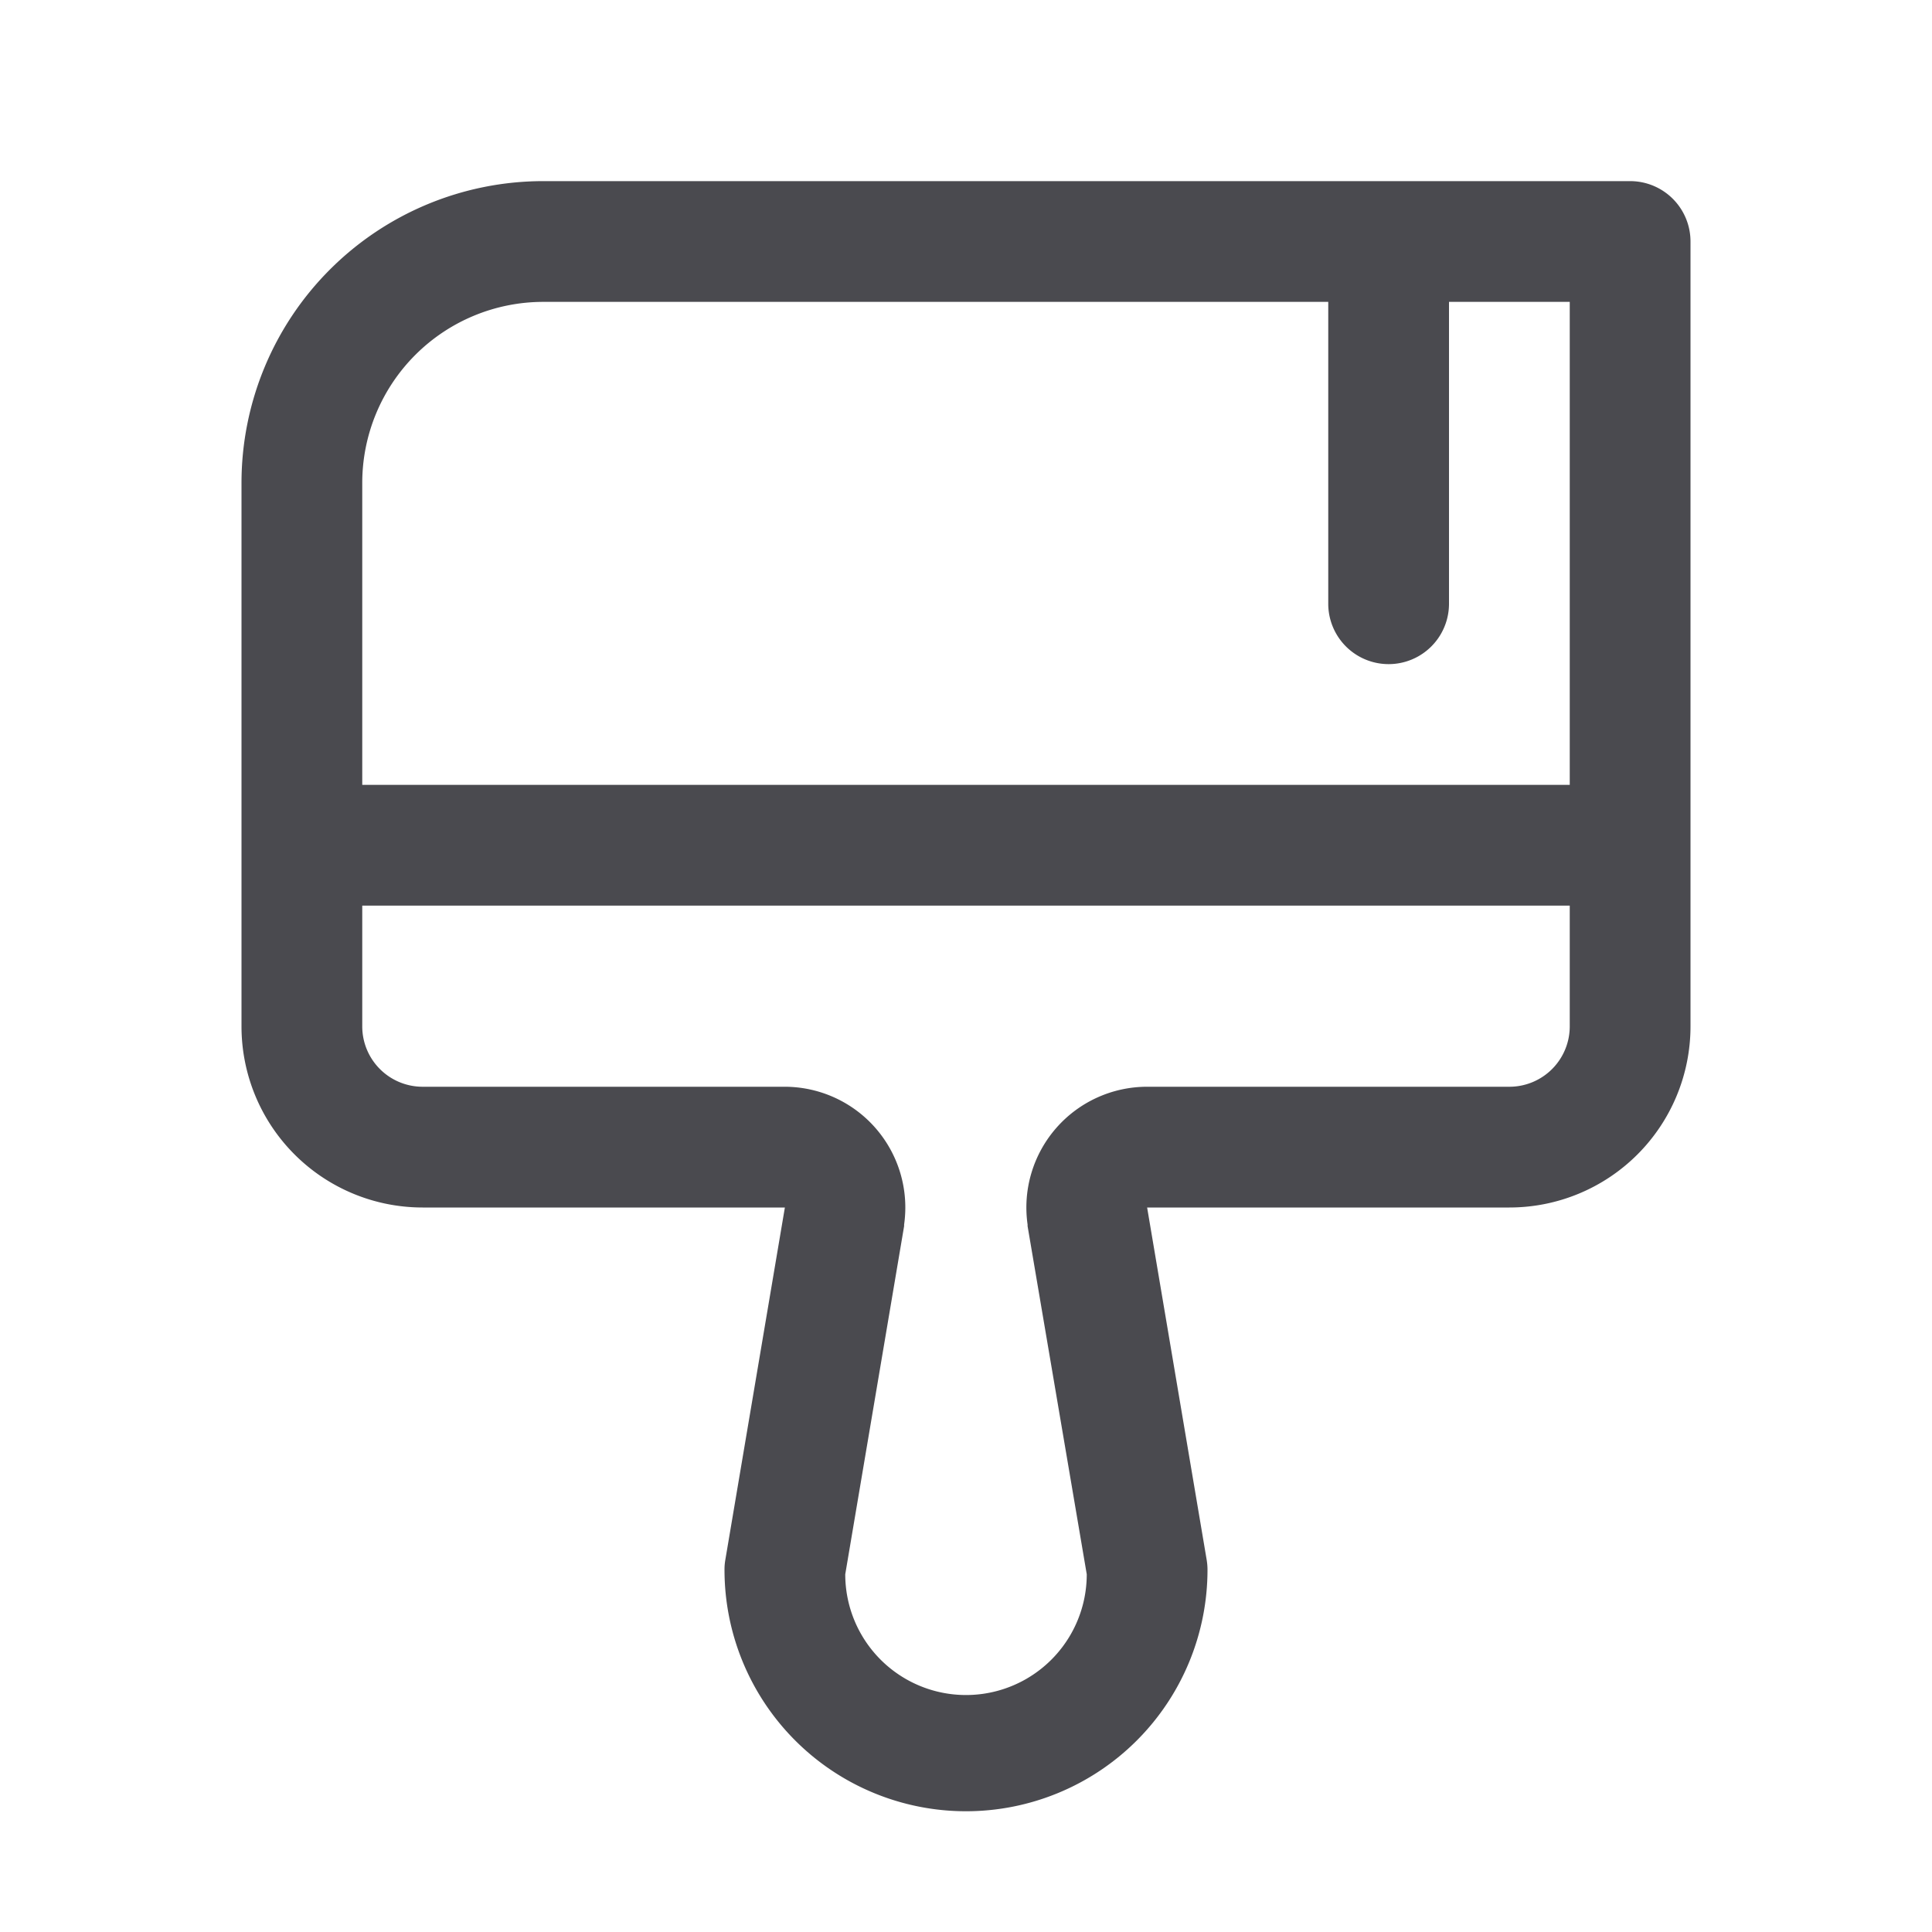 <svg xmlns="http://www.w3.org/2000/svg" width="32" height="32" fill="none" viewBox="0 0 32 32">
  <path fill="#4A4A4F" d="M27 3H9a5 5 0 0 0-5 5v9a3 3 0 0 0 3 3h6l-.986 5.834A.922.922 0 0 0 12 26a4 4 0 1 0 8 0c0-.056-.005-.111-.014-.166L19 20h6a3 3 0 0 0 3-3V4a1 1 0 0 0-1-1ZM9 5h13v5a1 1 0 0 0 2 0V5h2v8H6V8a3 3 0 0 1 3-3Zm16 13h-6a2 2 0 0 0-1.98 2.282v.026l.98 5.767a2 2 0 0 1-4 0l.975-5.767v-.026A2 2 0 0 0 13 18H7a1 1 0 0 1-1-1v-2h20v2a1 1 0 0 1-1 1Z"/>
</svg>
